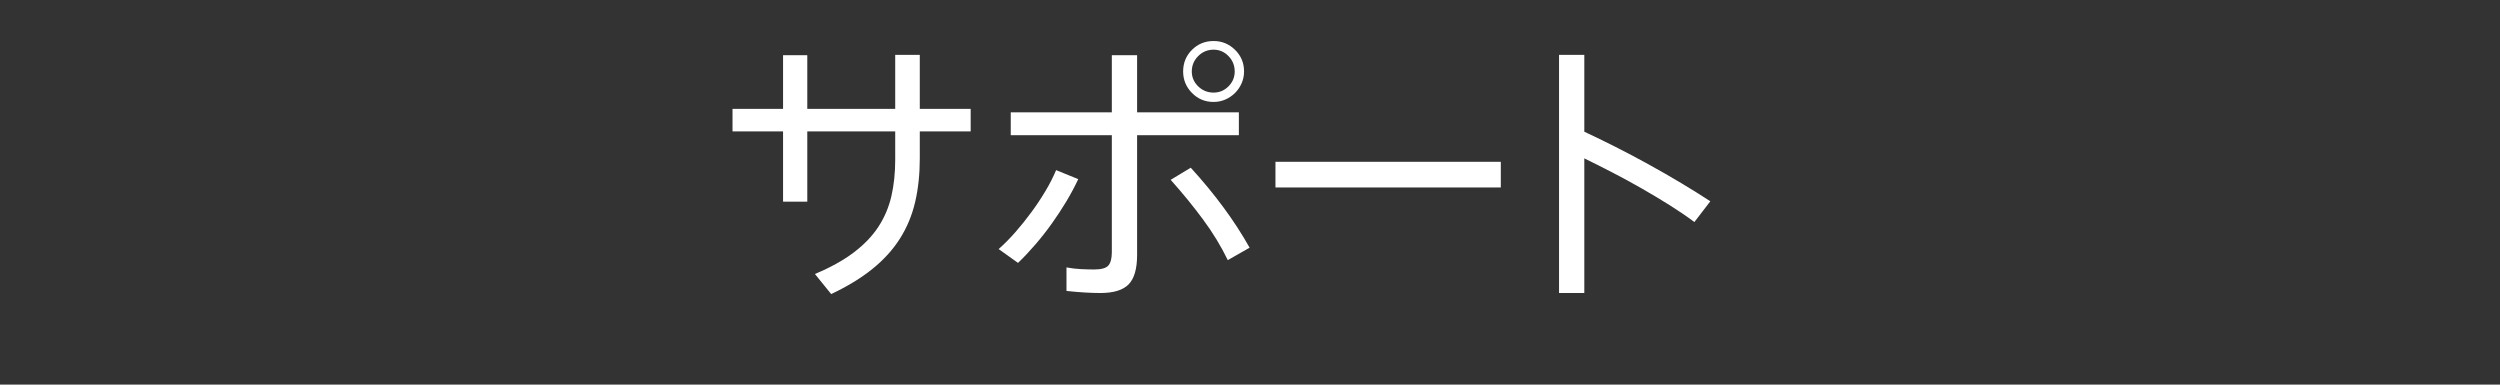<?xml version="1.0" encoding="utf-8"?>
<!-- Generator: Adobe Illustrator 16.0.1, SVG Export Plug-In . SVG Version: 6.00 Build 0)  -->
<!DOCTYPE svg PUBLIC "-//W3C//DTD SVG 1.1//EN" "http://www.w3.org/Graphics/SVG/1.1/DTD/svg11.dtd">
<svg version="1.1" xmlns="http://www.w3.org/2000/svg" xmlns:xlink="http://www.w3.org/1999/xlink" x="0px" y="0px" width="130px"
	 height="20px" viewBox="0 0 130 20" enable-background="new 0 0 130 20" xml:space="preserve">
<rect x="0" y="0" width="130" height="20" fill="#333333" stroke="none"/>
<g id="Help">
</g>
<g id="Nav">
	<g>
		<path fill="#FFFFFF" d="M40.719,5.661v-2.79h1.26v2.79h4.572V2.853h1.278v2.808h2.646v1.17h-2.646v1.404
			c0,0.828-0.081,1.587-0.243,2.277c-0.162,0.69-0.426,1.323-0.792,1.899c-0.366,0.576-0.843,1.101-1.431,1.575
			s-1.302,0.909-2.142,1.305l-0.846-1.044c0.804-0.336,1.476-0.708,2.016-1.116c0.54-0.408,0.969-0.855,1.287-1.341
			c0.317-0.486,0.542-1.017,0.675-1.593c0.132-0.576,0.198-1.206,0.198-1.89V6.831h-4.572v3.654h-1.26V6.831h-2.628v-1.17H40.719z"
			/>
		<path fill="#FFFFFF" d="M56.069,9.315c-0.18,0.384-0.387,0.771-0.621,1.161c-0.234,0.39-0.486,0.774-0.756,1.152
			s-0.555,0.741-0.855,1.089c-0.3,0.348-0.6,0.666-0.9,0.954l-1.008-0.72c0.288-0.252,0.579-0.546,0.873-0.882
			s0.573-0.684,0.837-1.044s0.507-0.726,0.729-1.098c0.222-0.372,0.405-0.732,0.549-1.08L56.069,9.315z M64.421,7.029h-5.292v6.228
			c0,0.72-0.147,1.23-0.441,1.53c-0.294,0.3-0.783,0.45-1.467,0.45c-0.24,0-0.513-0.009-0.819-0.027s-0.621-0.045-0.945-0.081
			v-1.224c0.252,0.048,0.504,0.078,0.756,0.09c0.252,0.012,0.48,0.018,0.684,0.018c0.372,0,0.618-0.069,0.738-0.207
			c0.12-0.138,0.18-0.369,0.18-0.693V7.029h-5.256V5.841h5.256v-2.97h1.314v2.97h5.292V7.029z M61.919,8.721
			c1.26,1.38,2.28,2.766,3.06,4.158l-1.134,0.648c-0.348-0.72-0.777-1.425-1.287-2.115c-0.51-0.689-1.071-1.377-1.683-2.061
			L61.919,8.721z M64.691,3.717c0,0.216-0.042,0.42-0.126,0.612c-0.084,0.192-0.198,0.36-0.342,0.504s-0.312,0.258-0.504,0.342
			s-0.396,0.126-0.612,0.126c-0.444,0-0.819-0.156-1.125-0.468c-0.306-0.312-0.459-0.684-0.459-1.116
			c0-0.444,0.153-0.819,0.459-1.125c0.306-0.306,0.681-0.459,1.125-0.459c0.432,0,0.804,0.153,1.116,0.459
			S64.691,3.273,64.691,3.717z M61.973,3.717c0,0.3,0.111,0.558,0.333,0.774c0.222,0.216,0.489,0.324,0.801,0.324
			c0.3,0,0.558-0.108,0.774-0.324c0.216-0.216,0.324-0.474,0.324-0.774c0-0.312-0.108-0.579-0.324-0.801s-0.474-0.333-0.774-0.333
			c-0.312,0-0.579,0.111-0.801,0.333S61.973,3.405,61.973,3.717z"/>
		<path fill="#FFFFFF" d="M78.042,8.415v1.332H66.324V8.415H78.042z"/>
		<path fill="#FFFFFF" d="M84.013,7.641c0.57,0.288,1.143,0.591,1.719,0.909c0.576,0.318,1.14,0.642,1.692,0.972
			c0.552,0.33,1.056,0.645,1.512,0.945l-0.828,1.08c-0.384-0.288-0.81-0.579-1.278-0.873c-0.468-0.294-0.954-0.585-1.458-0.873
			s-1.011-0.564-1.521-0.828c-0.51-0.264-0.999-0.51-1.467-0.738v7.002H81.07V2.853h1.314v3.996
			C82.899,7.089,83.442,7.353,84.013,7.641z"/>
	</g>
	<g>
	</g>
	<g>
	</g>
	<g>
	</g>
	<g>
	</g>
	<g>
	</g>
	<g>
	</g>
	<g>
	</g>
	<g>
	</g>
	<g>
	</g>
	<g>
	</g>
	<g>
	</g>
	<g>
	</g>
	<g>
	</g>
	<g>
	</g>
	<g>
	</g>
</g>
</svg>
